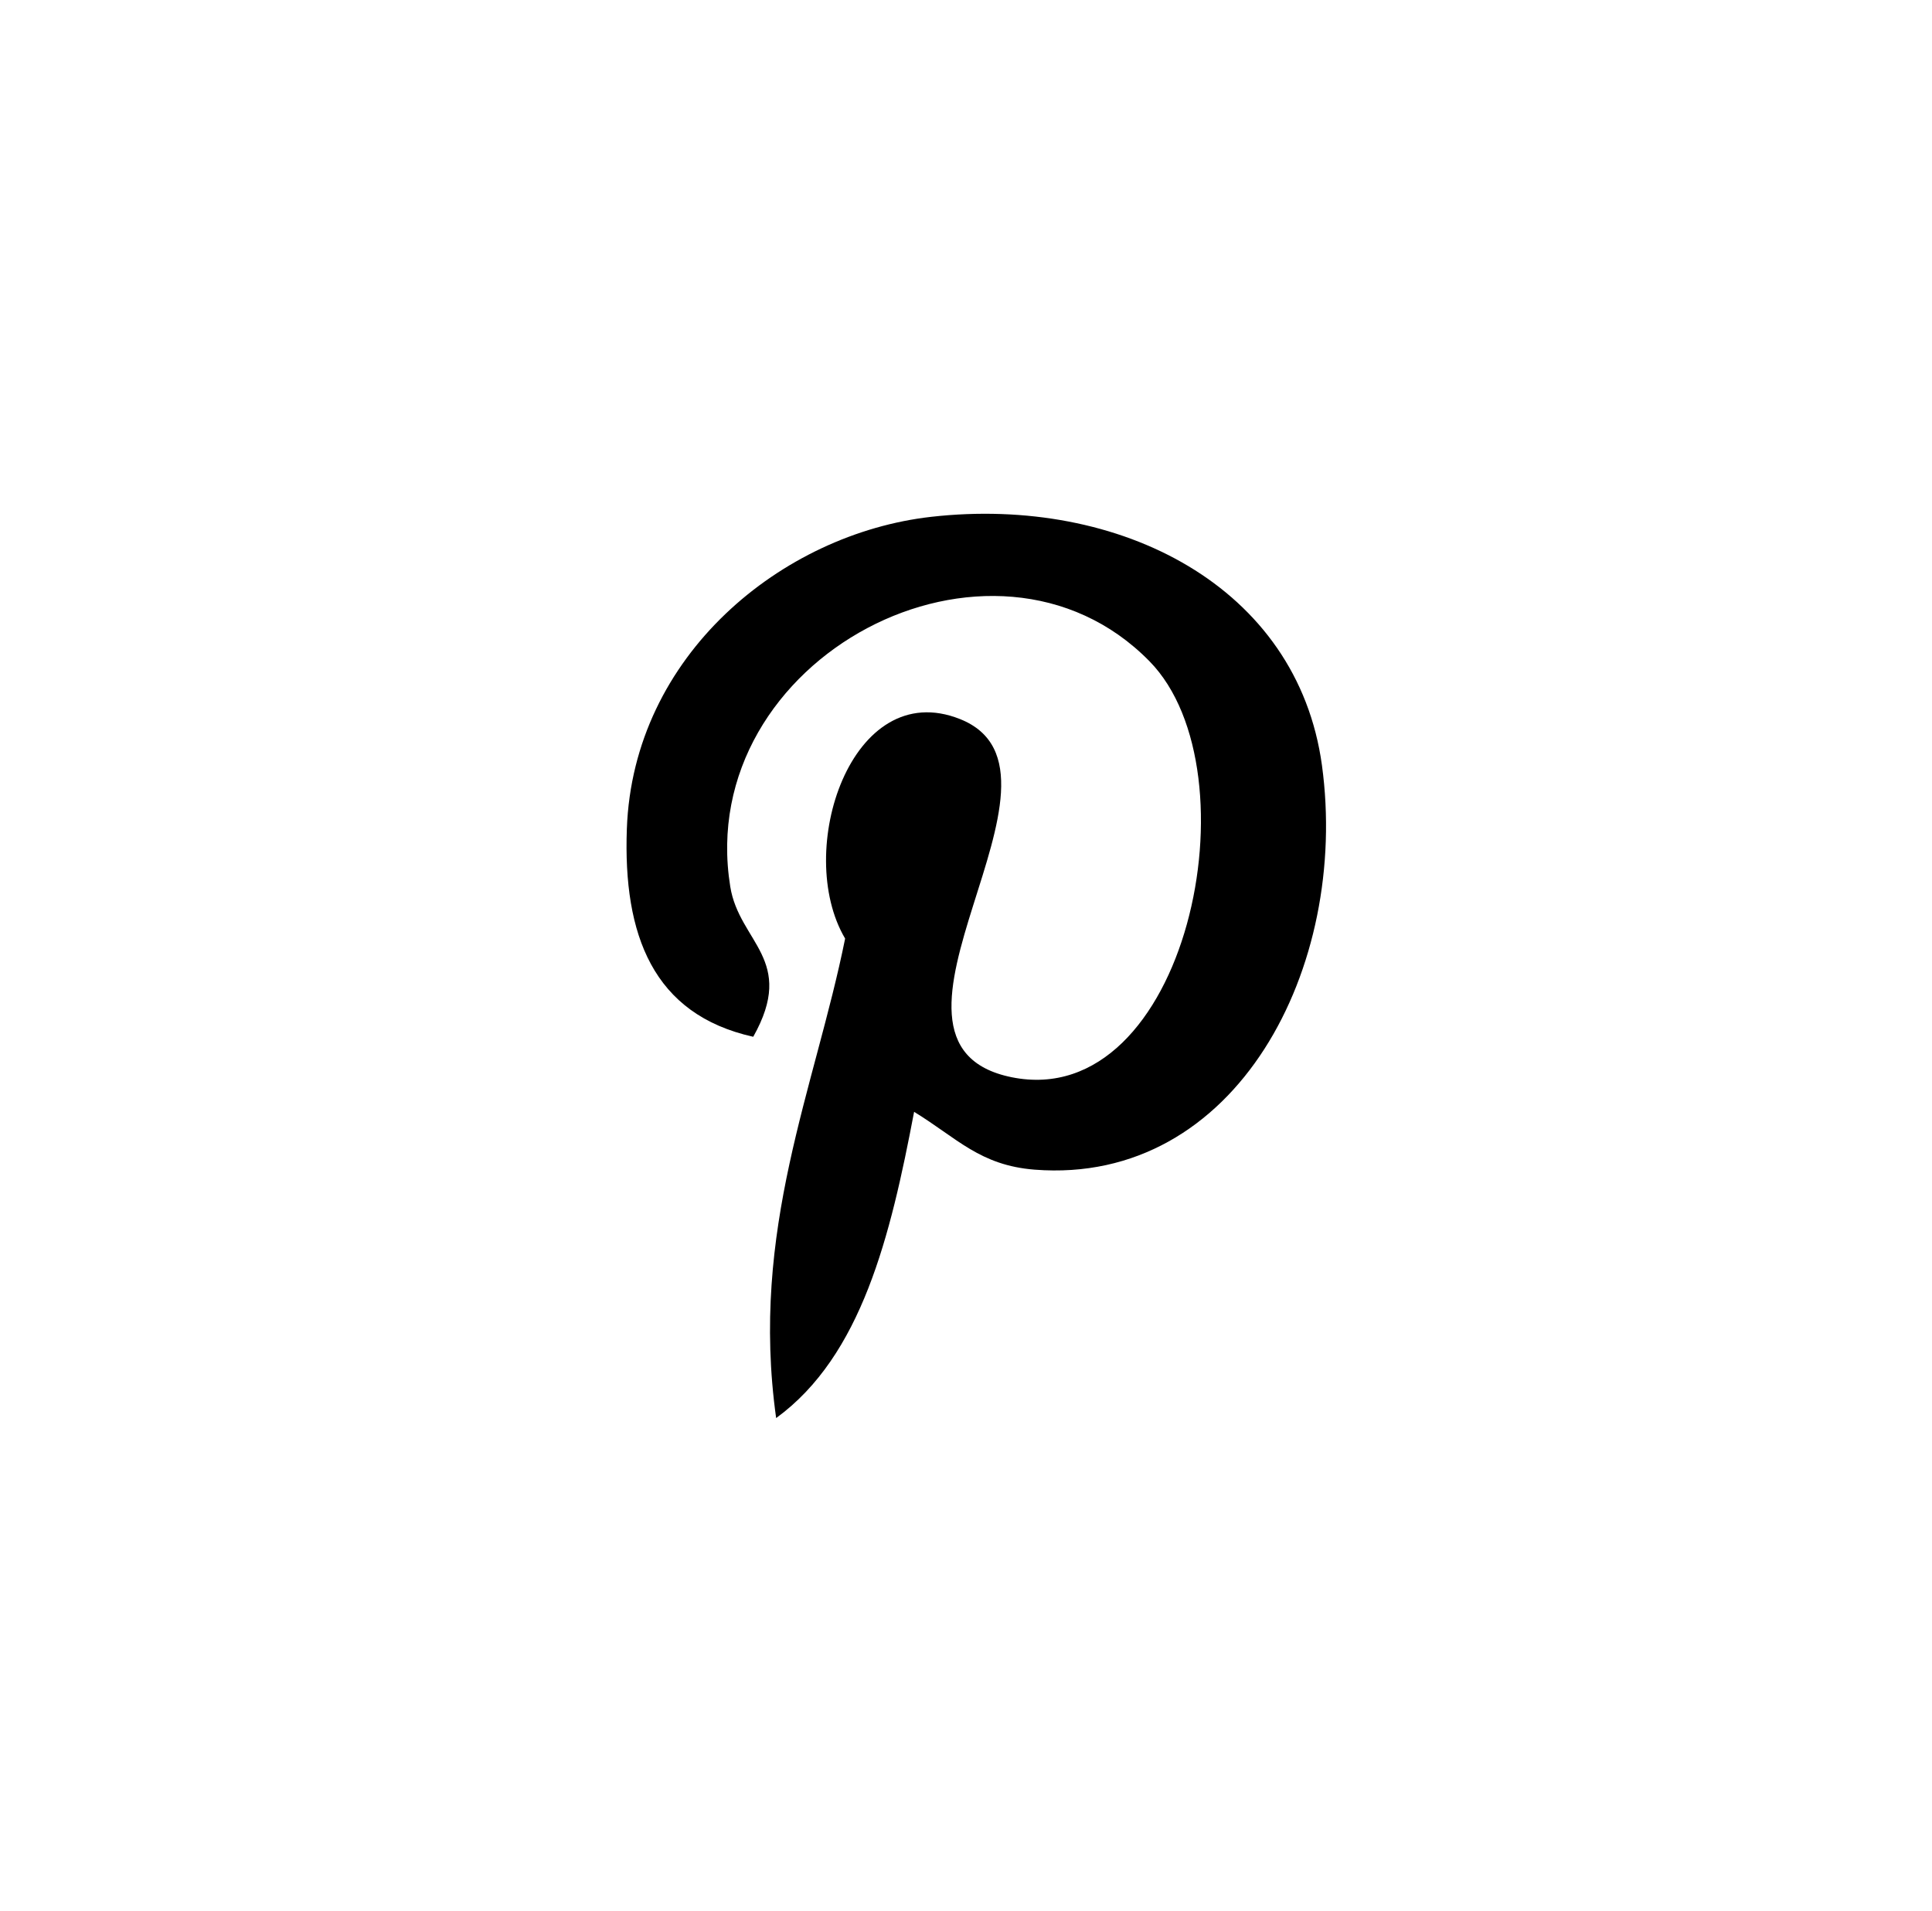 <?xml version="1.0" encoding="UTF-8" standalone="no"?>
<svg width="94px" height="93px" viewBox="0 0 94 93" version="1.1" xmlns="http://www.w3.org/2000/svg" xmlns:xlink="http://www.w3.org/1999/xlink" xmlns:sketch="http://www.bohemiancoding.com/sketch/ns">
    <!-- Generator: Sketch 3.4.3 (16618) - http://www.bohemiancoding.com/sketch -->
    <title>Pinterest</title>
    <desc>Created with Sketch.</desc>
    <defs></defs>
    <g id="Page-1" stroke="none" stroke-width="1" fill="none" fill-rule="evenodd" sketch:type="MSPage">
        <g id="Pinterest" sketch:type="MSArtboardGroup" fill="#000000">
            <g id="pinterest" sketch:type="MSLayerGroup" transform="translate(30, 25)">
                <g id="Pinterest" sketch:type="MSShapeGroup">
                    <path d="M14.475,29.099 C13.324,35.158 11.922,40.966 7.763,44 C6.482,34.844 9.647,27.969 11.119,20.669 C8.61,16.423 11.421,7.883 16.708,9.988 C23.216,12.575 11.073,25.766 19.224,27.416 C27.735,29.135 31.209,12.566 25.931,7.179 C18.307,-0.605 3.736,6.996 5.53,18.139 C5.965,20.863 8.763,21.688 6.648,25.447 C1.768,24.361 0.311,20.489 0.499,15.327 C0.801,6.879 8.043,0.968 15.31,0.147 C24.5,-0.889 33.125,3.542 34.318,12.234 C35.658,22.048 30.17,32.679 20.342,31.913 C17.677,31.704 16.562,30.375 14.475,29.099 L14.475,29.099 Z" id="Shape"></path>
                </g>
            </g>
        </g>
    </g>
</svg>
